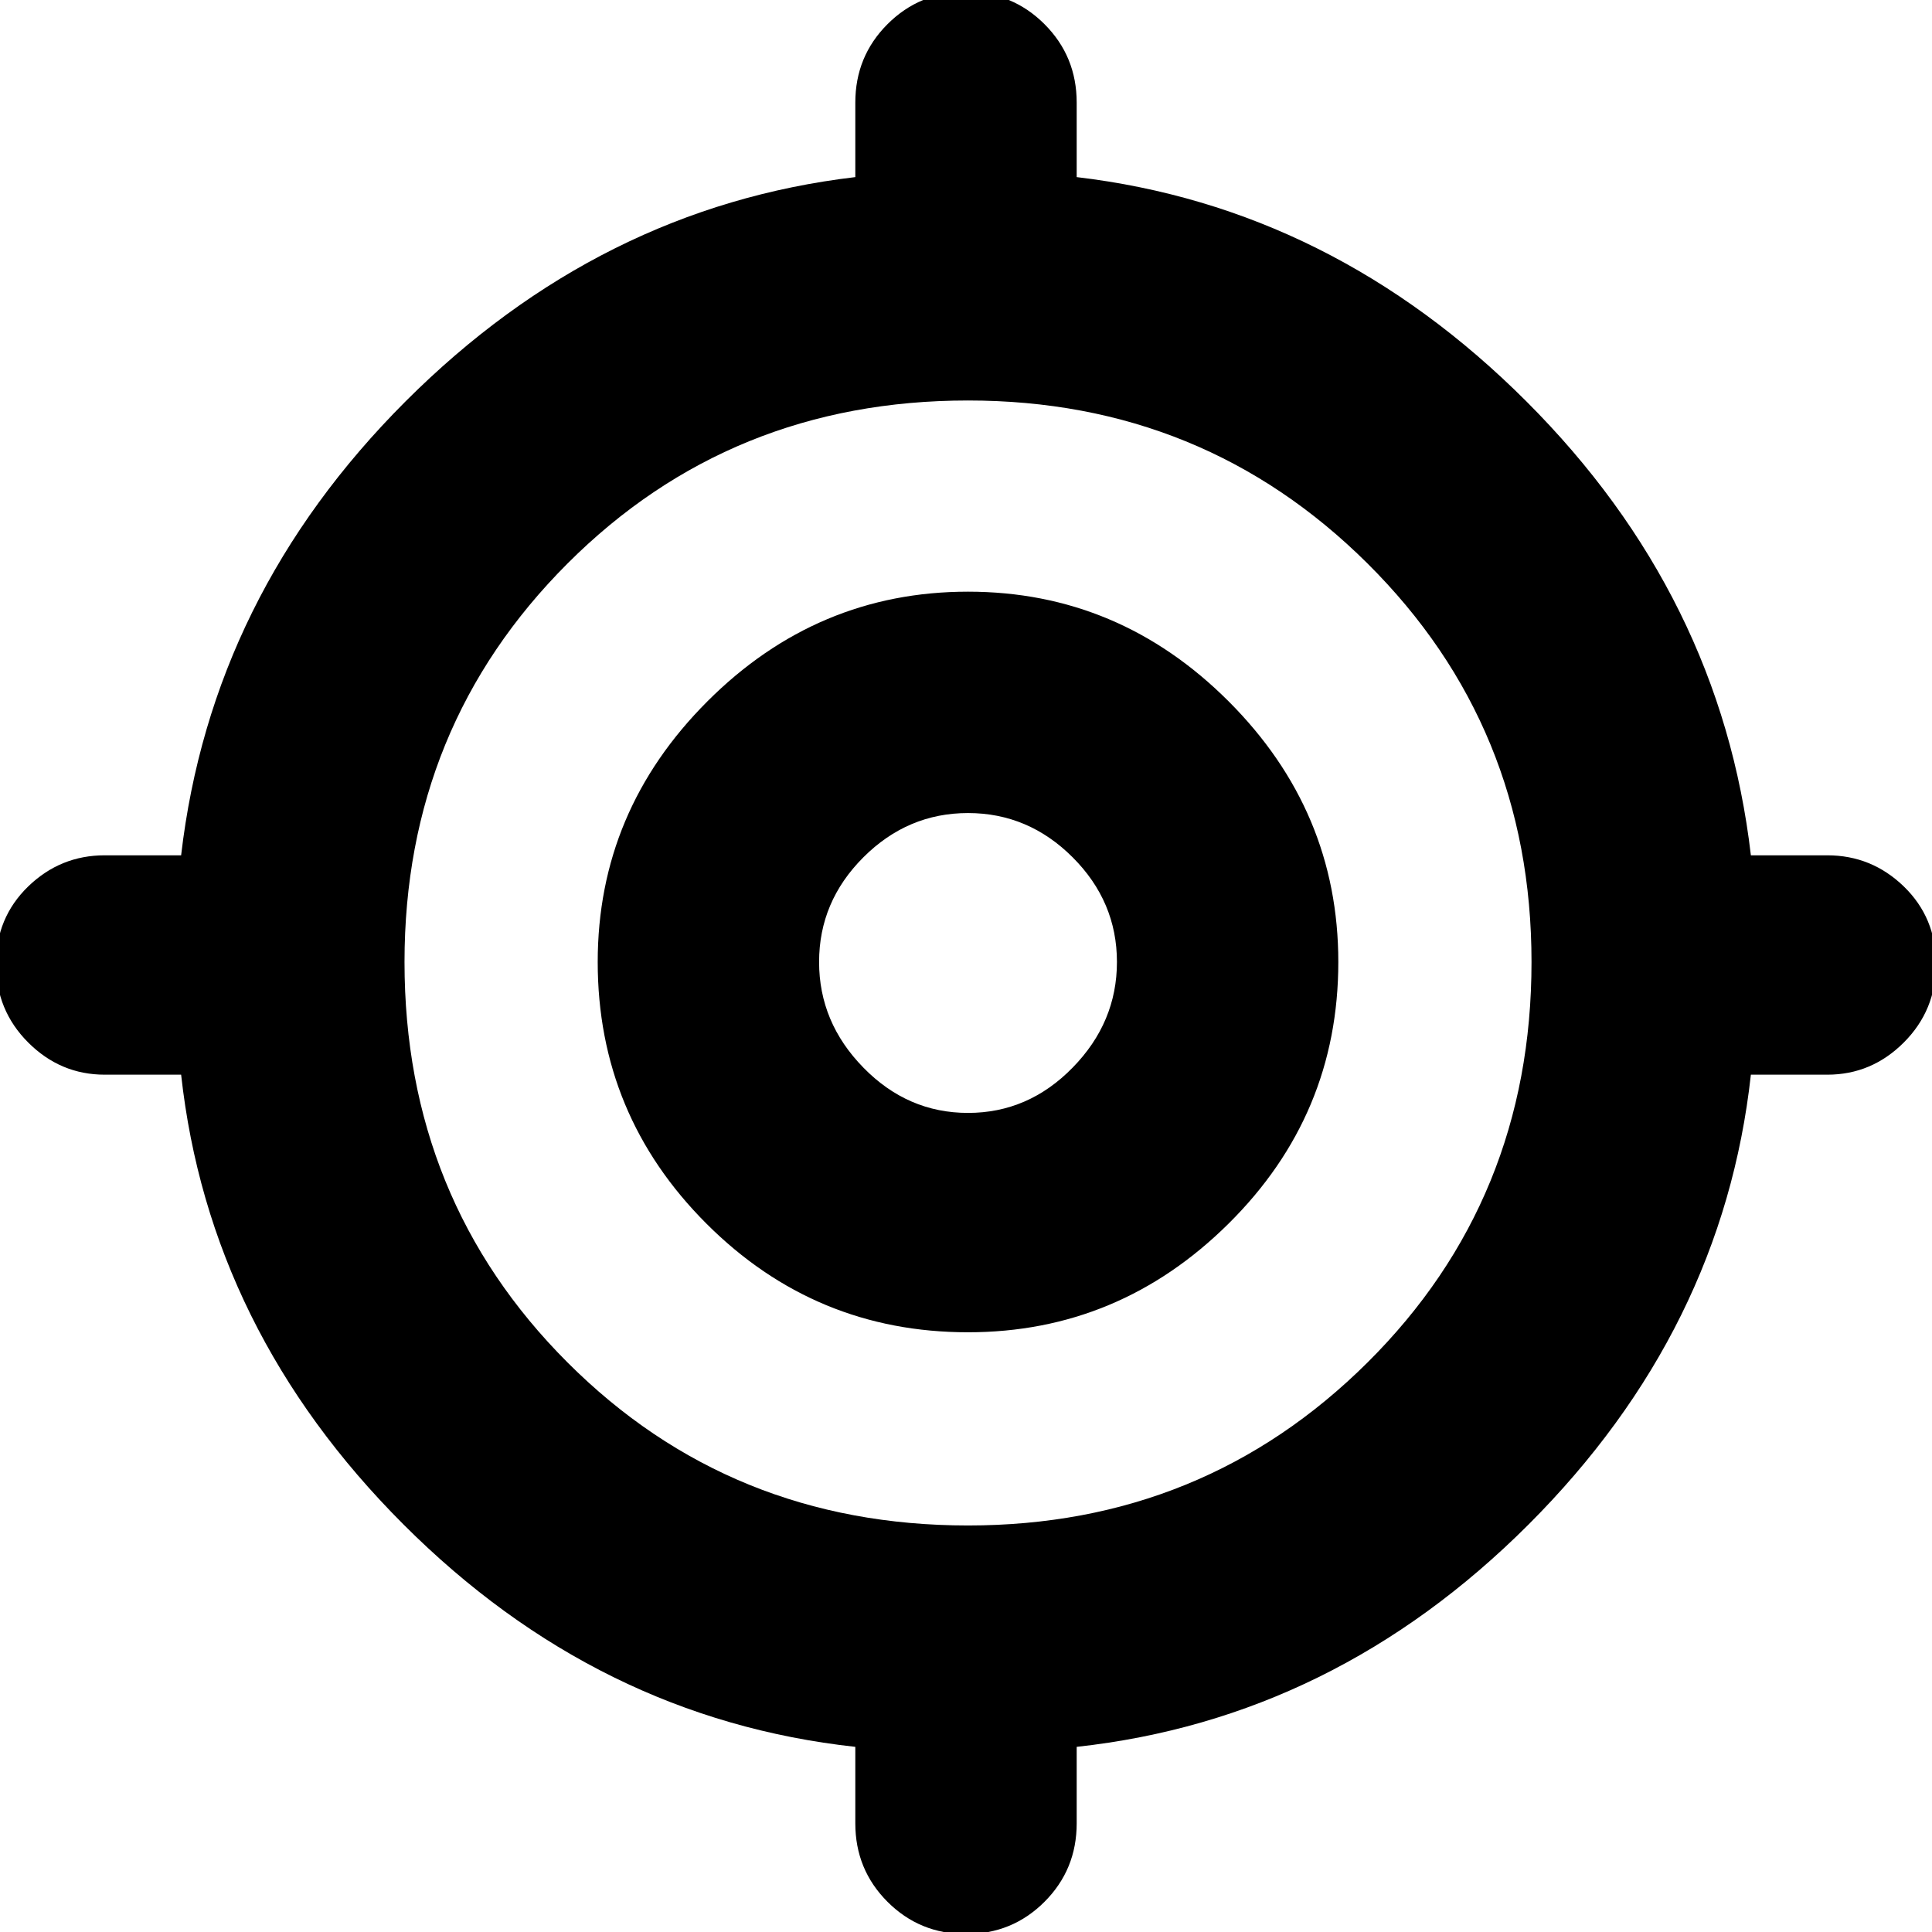 <svg xmlns="http://www.w3.org/2000/svg" height="24" width="24"><path d="M12 24.025q-.575 0-.975-.4t-.4-.975v-.95q-3.2-.35-5.612-2.762Q2.6 16.525 2.25 13.35H1.3q-.55 0-.95-.4-.4-.4-.4-.975t.4-.963q.4-.387.95-.387h.95Q2.625 7.4 5.037 4.987 7.45 2.575 10.625 2.2v-.925q0-.575.4-.975T12-.1q.575 0 .975.4t.4.975V2.2q3.175.375 5.587 2.787 2.413 2.413 2.788 5.638h.95q.55 0 .95.387.4.388.4.963t-.4.975q-.4.4-.95.4h-.95q-.35 3.175-2.762 5.588-2.413 2.412-5.613 2.762v.95q0 .575-.4.975t-.975.4Zm.025-5.075q2.925 0 4.963-2.025 2.037-2.025 2.037-4.975 0-2.925-2.037-4.95-2.038-2.025-4.963-2.025-2.95 0-4.975 2.025-2.025 2.025-2.025 4.95 0 2.95 2.025 4.975 2.025 2.025 4.975 2.025Zm0-2.4q-1.9 0-3.25-1.35t-1.35-3.25q0-1.875 1.363-3.238Q10.15 7.35 12.025 7.35t3.237 1.362q1.363 1.363 1.363 3.238 0 1.9-1.363 3.25-1.362 1.35-3.237 1.35Zm0-2.725q.75 0 1.3-.563.55-.562.55-1.312t-.55-1.3q-.55-.55-1.3-.55t-1.3.55q-.55.55-.55 1.3t.55 1.312q.55.563 1.3.563Zm0-1.875Z"/></svg>